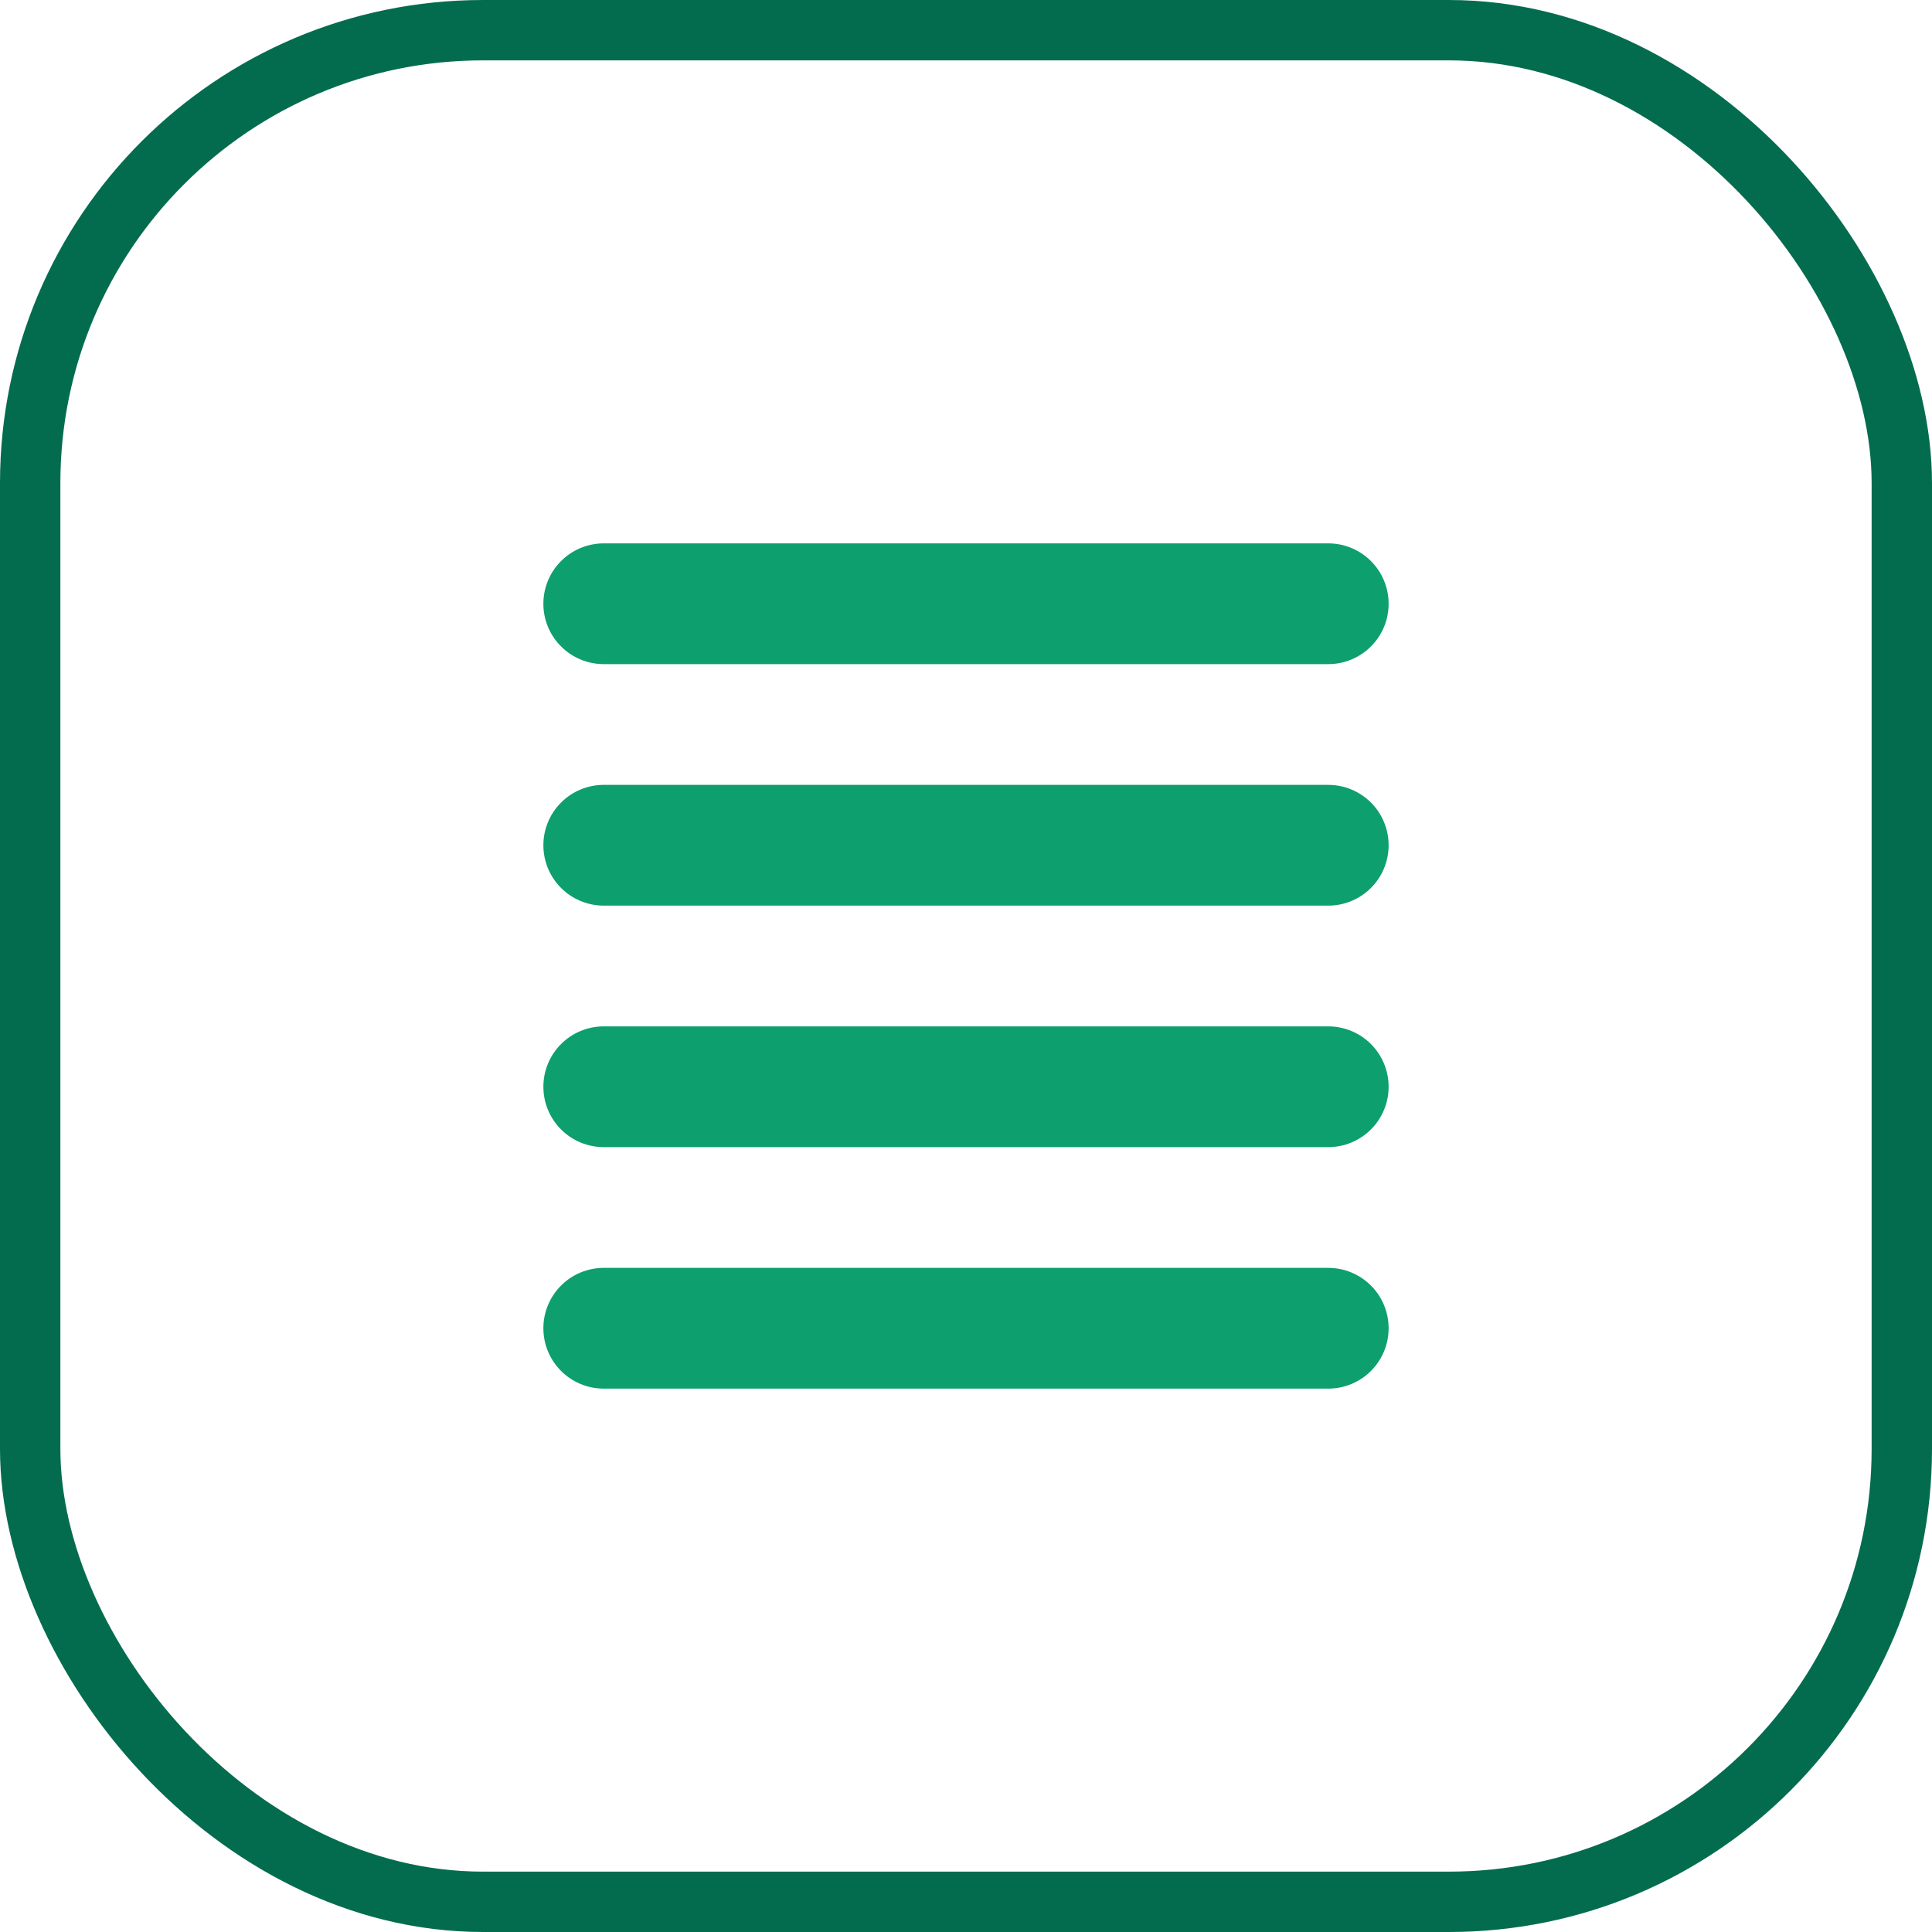 <svg width="32" height="32" viewBox="0 0 32 32" fill="none" xmlns="http://www.w3.org/2000/svg">
<rect x="0.5" y="0.5" width="31" height="31" rx="7.5" stroke="#046C4E"/>
<path fill-rule="evenodd" clip-rule="evenodd" d="M9 10C9 9.735 9.105 9.48 9.293 9.293C9.48 9.105 9.735 9 10 9H22C22.265 9 22.52 9.105 22.707 9.293C22.895 9.48 23 9.735 23 10C23 10.265 22.895 10.52 22.707 10.707C22.52 10.895 22.265 11 22 11H10C9.735 11 9.48 10.895 9.293 10.707C9.105 10.52 9 10.265 9 10ZM9 14C9 13.735 9.105 13.48 9.293 13.293C9.48 13.105 9.735 13 10 13H22C22.265 13 22.52 13.105 22.707 13.293C22.895 13.48 23 13.735 23 14C23 14.265 22.895 14.52 22.707 14.707C22.52 14.895 22.265 15 22 15H10C9.735 15 9.48 14.895 9.293 14.707C9.105 14.52 9 14.265 9 14ZM9 18C9 17.735 9.105 17.48 9.293 17.293C9.48 17.105 9.735 17 10 17H22C22.265 17 22.52 17.105 22.707 17.293C22.895 17.48 23 17.735 23 18C23 18.265 22.895 18.52 22.707 18.707C22.52 18.895 22.265 19 22 19H10C9.735 19 9.48 18.895 9.293 18.707C9.105 18.52 9 18.265 9 18ZM9 22C9 21.735 9.105 21.48 9.293 21.293C9.48 21.105 9.735 21 10 21H22C22.265 21 22.52 21.105 22.707 21.293C22.895 21.48 23 21.735 23 22C23 22.265 22.895 22.52 22.707 22.707C22.52 22.895 22.265 23 22 23H10C9.735 23 9.48 22.895 9.293 22.707C9.105 22.52 9 22.265 9 22Z" fill="#0E9F6E"/>
</svg>
